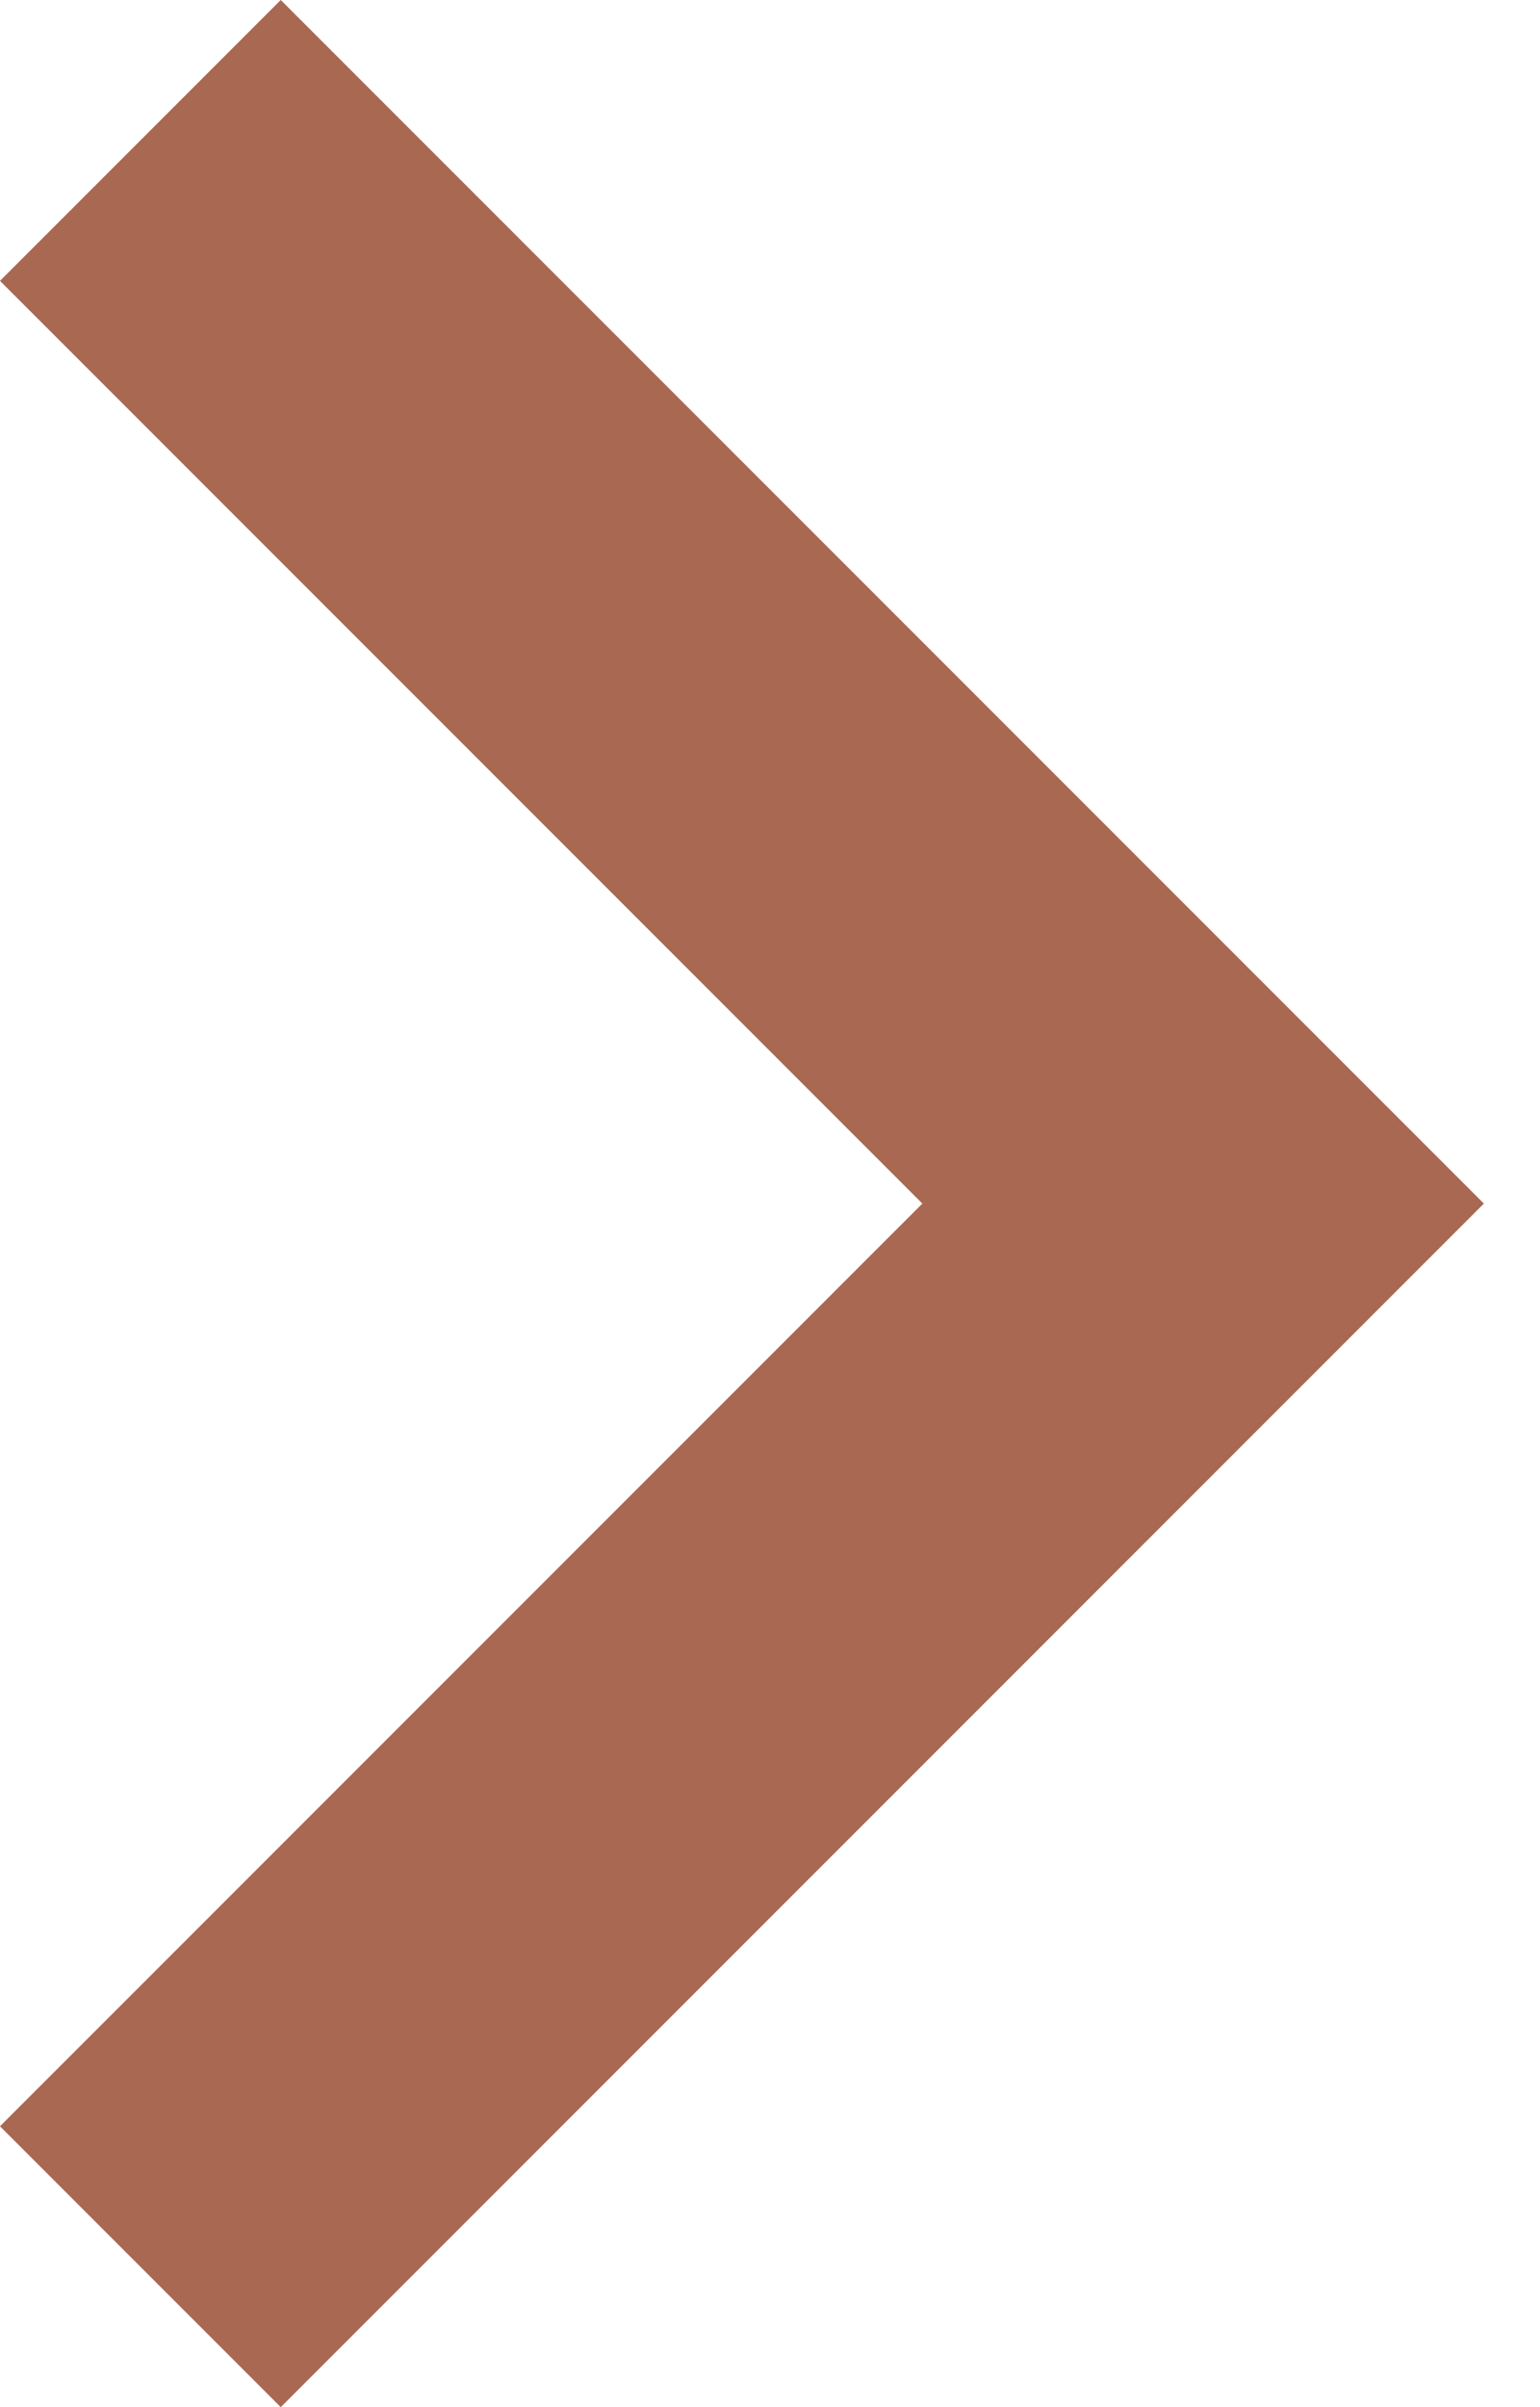 <svg width="16" height="25" viewBox="0 0 16 25" fill="none" xmlns="http://www.w3.org/2000/svg">
<path d="M-4.17067e-05 22.083L2.917 25L15.417 12.5L2.917 -1.09278e-06L-4.00311e-05 2.917L9.583 12.5L-4.17067e-05 22.083Z" fill="#A96851"/>
</svg>
